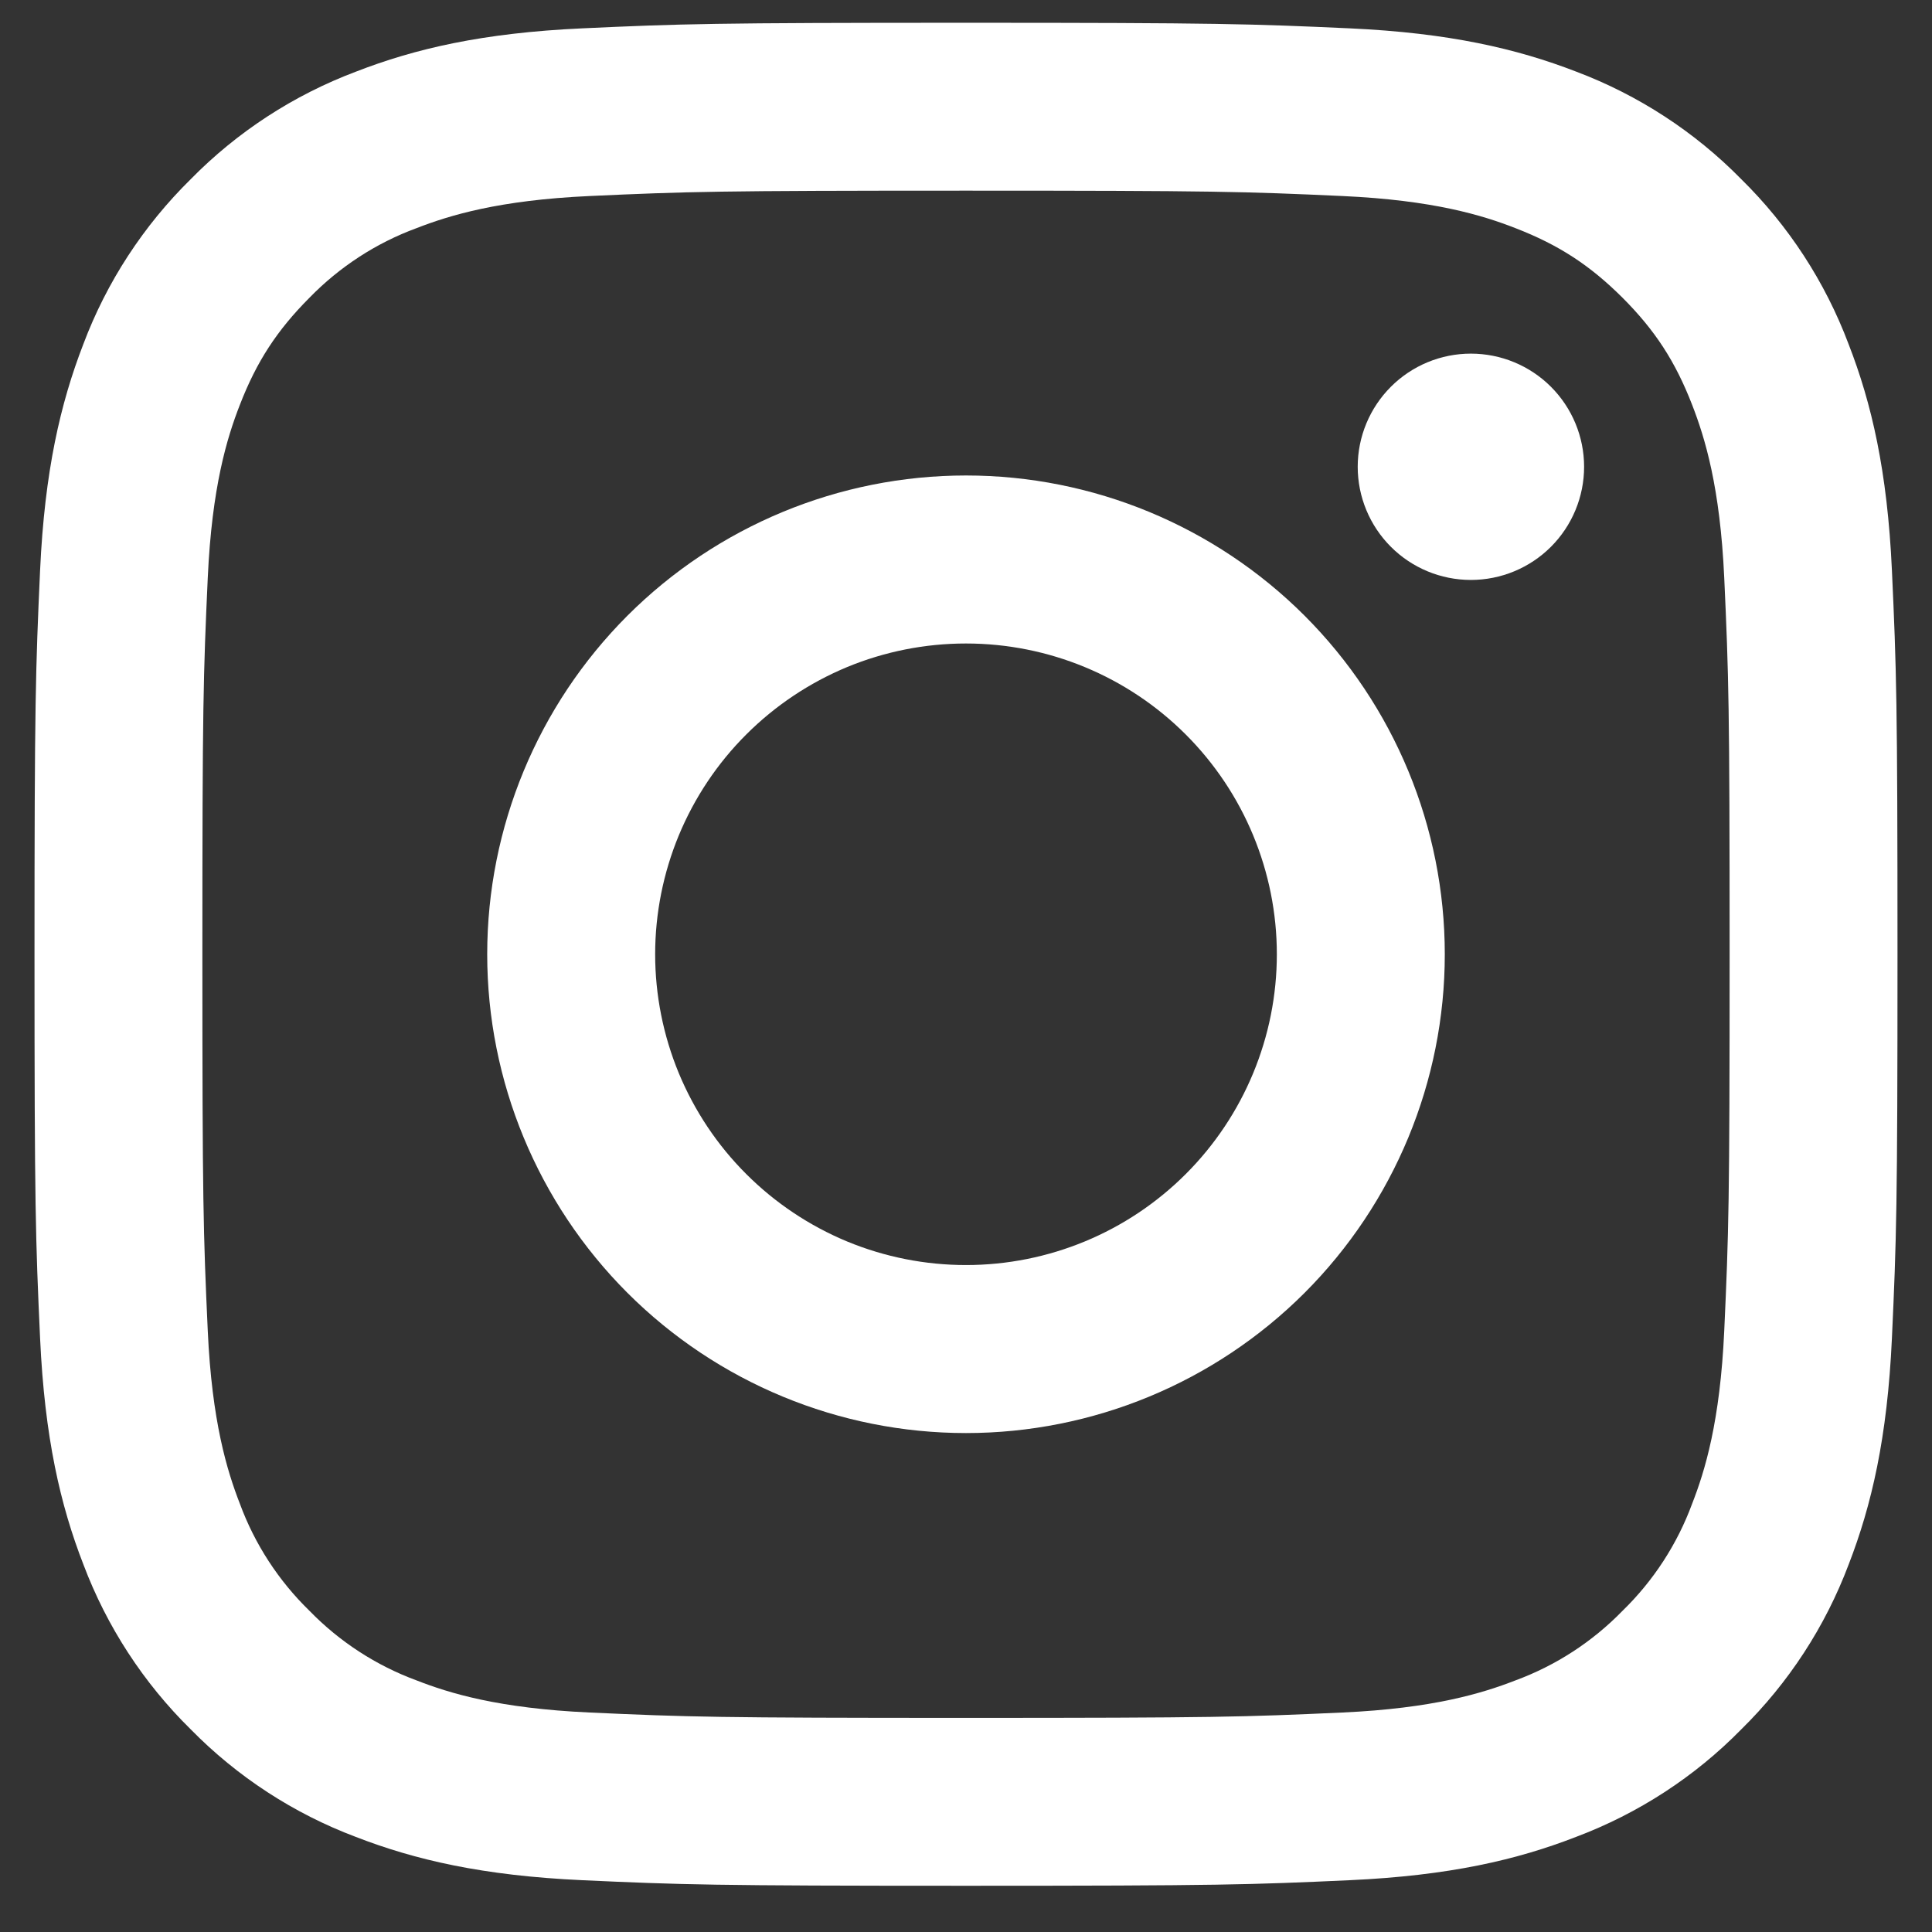 <svg width="28" height="28" viewBox="0 0 28 28" fill="none" xmlns="http://www.w3.org/2000/svg">
<rect x="0" y="0" width="28" height="28" fill="#333333" stroke="none"/>
<g id="Group 1171276685">
<path id="vector" fill-rule="evenodd" clip-rule="evenodd" d="M14 0.33C10.333 0.33 9.874 0.345 8.434 0.411C6.997 0.477 6.015 0.705 5.157 1.039C4.257 1.378 3.44 1.909 2.765 2.596C2.079 3.271 1.547 4.086 1.208 4.987C0.876 5.845 0.647 6.828 0.581 8.265C0.516 9.704 0.5 10.163 0.5 13.83C0.5 17.498 0.515 17.956 0.581 19.396C0.647 20.833 0.875 21.815 1.209 22.674C1.548 23.573 2.079 24.39 2.766 25.065C3.44 25.751 4.256 26.283 5.157 26.622C6.015 26.955 6.997 27.183 8.434 27.249C9.874 27.315 10.333 27.33 14 27.33C17.667 27.33 18.126 27.315 19.566 27.249C21.003 27.183 21.985 26.955 22.843 26.621C23.743 26.282 24.56 25.752 25.235 25.064C25.921 24.39 26.453 23.574 26.792 22.674C27.125 21.815 27.353 20.833 27.419 19.396C27.485 17.956 27.5 17.497 27.5 13.83C27.5 10.164 27.485 9.704 27.419 8.264C27.353 6.827 27.125 5.845 26.791 4.987C26.452 4.086 25.921 3.27 25.234 2.595C24.56 1.909 23.744 1.378 22.843 1.038C21.985 0.706 21.002 0.477 19.565 0.411C18.126 0.346 17.668 0.33 14 0.33ZM14 2.763C17.605 2.763 18.032 2.776 19.456 2.841C20.772 2.901 21.486 3.12 21.962 3.306C22.592 3.55 23.042 3.844 23.515 4.315C23.987 4.788 24.28 5.238 24.524 5.868C24.709 6.344 24.929 7.058 24.989 8.374C25.054 9.798 25.067 10.226 25.067 13.83C25.067 17.435 25.054 17.862 24.989 19.286C24.929 20.602 24.71 21.316 24.524 21.792C24.308 22.379 23.963 22.909 23.515 23.345C23.079 23.793 22.549 24.138 21.962 24.354C21.486 24.539 20.772 24.759 19.456 24.819C18.032 24.884 17.605 24.897 14 24.897C10.395 24.897 9.968 24.884 8.544 24.819C7.228 24.759 6.514 24.54 6.038 24.354C5.451 24.138 4.921 23.793 4.485 23.345C4.037 22.909 3.692 22.379 3.476 21.792C3.291 21.316 3.071 20.602 3.011 19.286C2.946 17.862 2.933 17.435 2.933 13.83C2.933 10.226 2.946 9.798 3.011 8.374C3.071 7.058 3.29 6.344 3.476 5.868C3.72 5.238 4.014 4.788 4.485 4.315C4.921 3.867 5.451 3.522 6.038 3.306C6.514 3.121 7.228 2.901 8.544 2.841C9.968 2.776 10.396 2.763 14 2.763Z" fill="white"/>
<path id="vector_2" fill-rule="evenodd" clip-rule="evenodd" d="M14 18.334C13.408 18.334 12.823 18.218 12.276 17.992C11.73 17.765 11.233 17.433 10.815 17.015C10.396 16.597 10.065 16.1 9.838 15.554C9.612 15.007 9.495 14.421 9.495 13.83C9.495 13.239 9.612 12.653 9.838 12.106C10.065 11.56 10.396 11.063 10.815 10.645C11.233 10.227 11.73 9.895 12.276 9.668C12.823 9.442 13.408 9.326 14 9.326C15.195 9.326 16.34 9.8 17.185 10.645C18.03 11.49 18.505 12.635 18.505 13.83C18.505 15.025 18.03 16.17 17.185 17.015C16.34 17.86 15.195 18.334 14 18.334ZM14 6.891C12.16 6.891 10.395 7.622 9.093 8.923C7.792 10.225 7.061 11.99 7.061 13.83C7.061 15.67 7.792 17.435 9.093 18.737C10.395 20.038 12.16 20.769 14 20.769C15.84 20.769 17.605 20.038 18.907 18.737C20.208 17.435 20.939 15.67 20.939 13.83C20.939 11.99 20.208 10.225 18.907 8.923C17.605 7.622 15.84 6.891 14 6.891ZM22.958 6.765C22.958 7.2 22.785 7.617 22.477 7.925C22.17 8.232 21.752 8.405 21.317 8.405C20.882 8.405 20.465 8.232 20.158 7.925C19.85 7.617 19.677 7.2 19.677 6.765C19.677 6.33 19.85 5.913 20.158 5.605C20.465 5.298 20.882 5.125 21.317 5.125C21.752 5.125 22.17 5.298 22.477 5.605C22.785 5.913 22.958 6.33 22.958 6.765Z" fill="white"/>
</g>
</svg>
